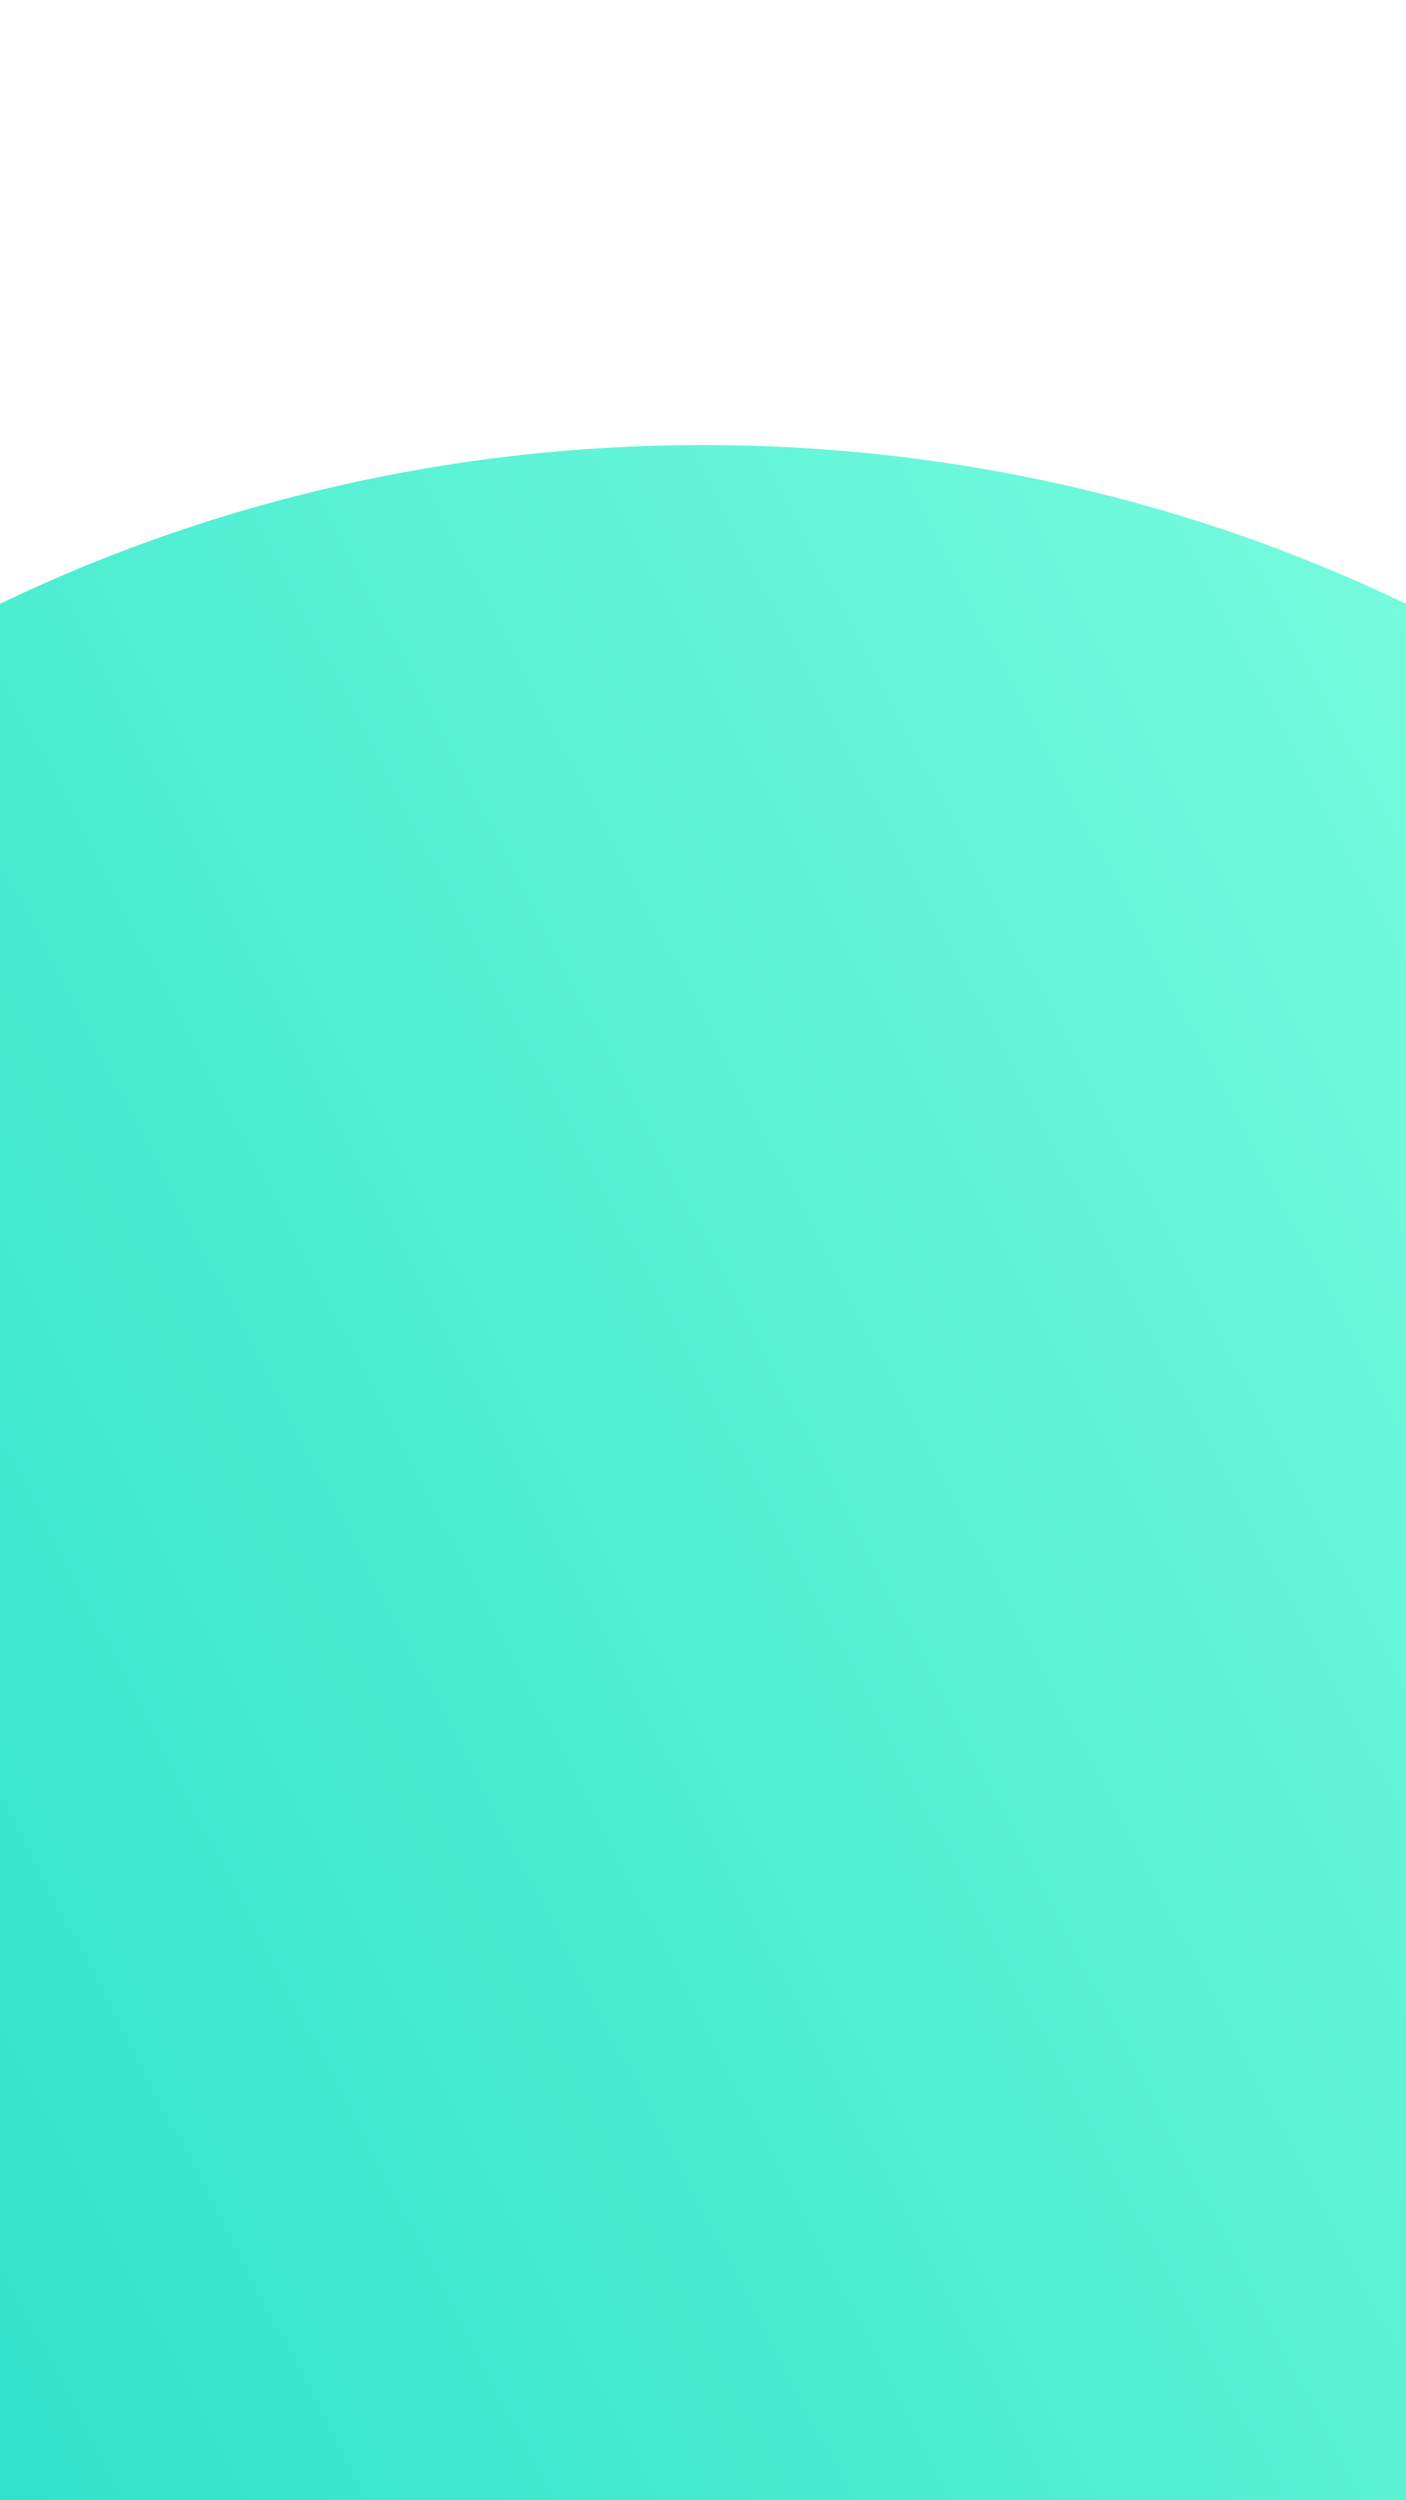 <svg width="414" height="736" viewBox="0 0 414 736" fill="none" xmlns="http://www.w3.org/2000/svg">
<path fill-rule="evenodd" clip-rule="evenodd" d="M414 177.735V736H0V177.735C62.212 147.84 132.539 131 207 131C281.461 131 351.788 147.84 414 177.735Z" fill="url(#paint0_linear)"/>
<defs>
<linearGradient id="paint0_linear" x1="-1.05279e-05" y1="736" x2="652.004" y2="396.537" gradientUnits="userSpaceOnUse">
<stop stop-color="#30E3CA"/>
<stop offset="1" stop-color="#81FFE1"/>
</linearGradient>
</defs>
</svg>
